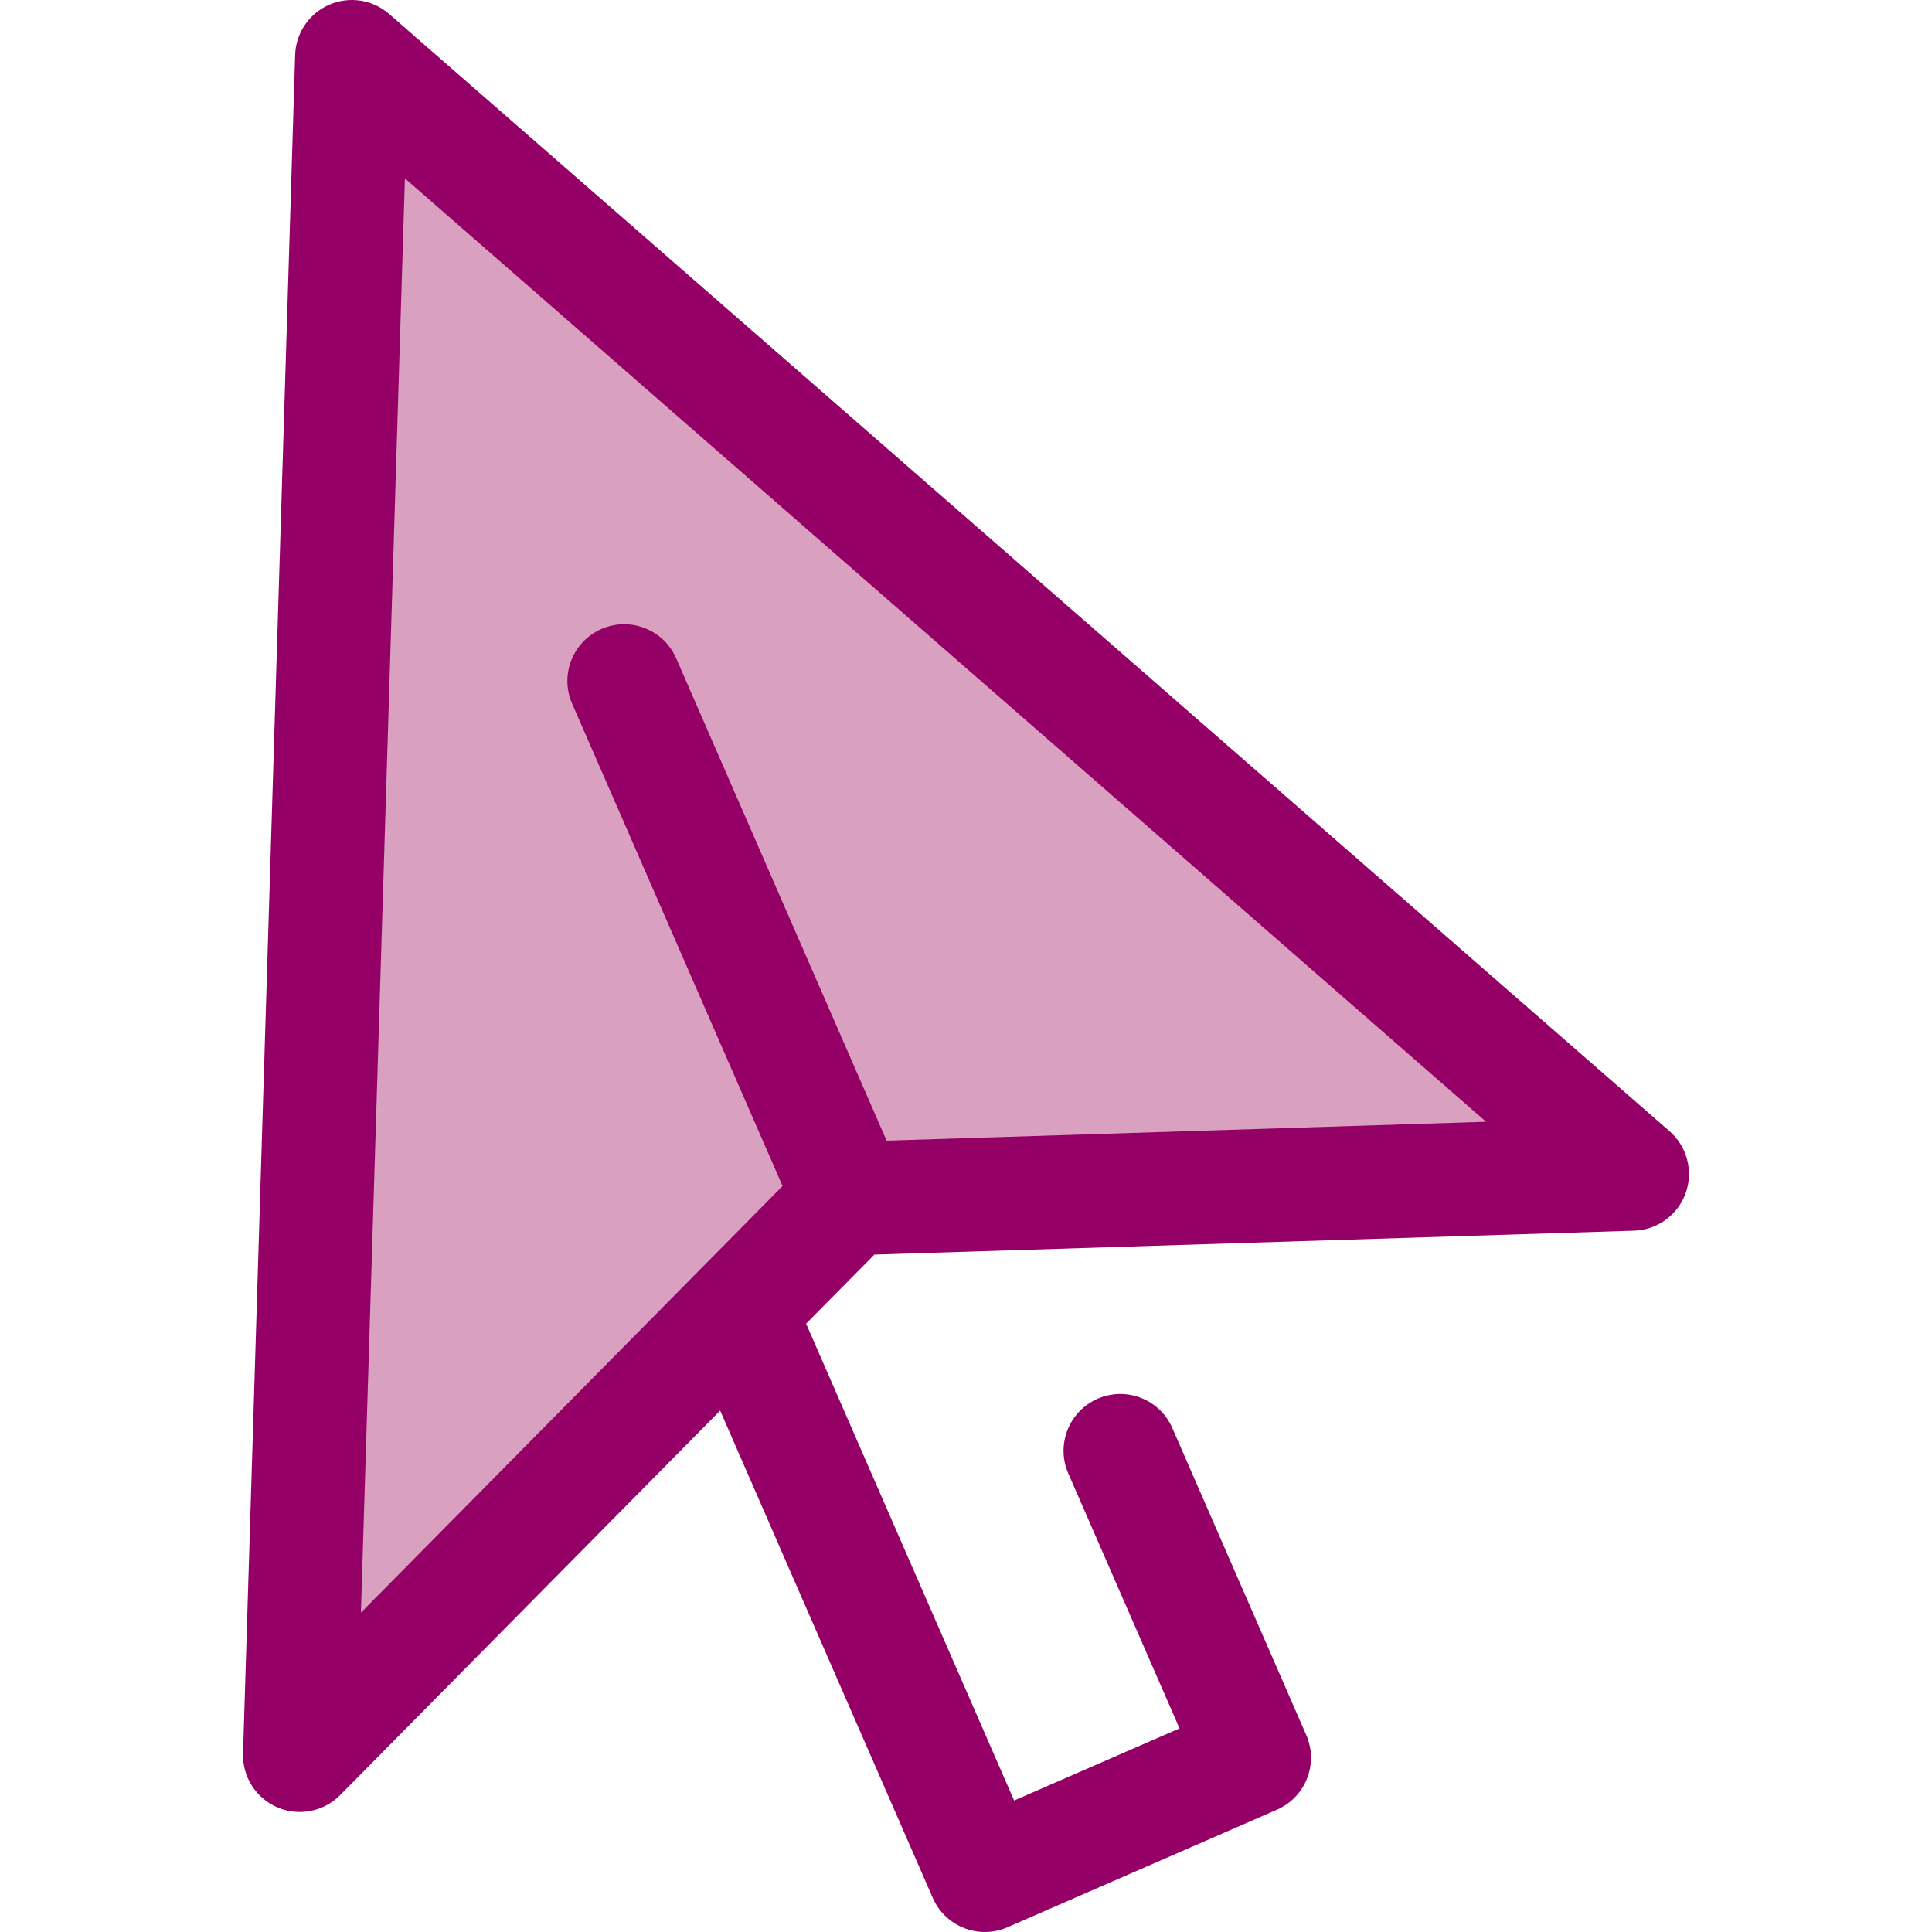 <svg width="75" height="75" viewBox="0 0 75 75" fill="none" xmlns="http://www.w3.org/2000/svg">
<g clip-path="url(#clip0)">
<path d="M11.637 68.137L13.659 2.203L63.363 45.573L32.995 46.529L11.637 68.137Z" fill="#D9A0BF"/>
<path d="M64.811 43.913L15.107 0.543C14.466 -0.017 13.559 -0.157 12.778 0.184C11.997 0.524 11.483 1.284 11.457 2.135L9.435 68.07C9.407 68.975 9.936 69.805 10.769 70.162C11.049 70.282 11.344 70.34 11.636 70.34C12.214 70.34 12.781 70.113 13.204 69.686L27.957 54.76L36.21 73.677C36.572 74.506 37.381 75 38.23 75C38.525 75 38.824 74.941 39.11 74.816L49.57 70.253C50.685 69.767 51.195 68.468 50.708 67.353L45.51 55.437C45.024 54.322 43.725 53.812 42.61 54.299C41.495 54.785 40.985 56.084 41.471 57.199L45.789 67.096L39.368 69.896L31.293 51.385L33.944 48.703L63.432 47.775C64.338 47.746 65.133 47.167 65.438 46.314C65.742 45.461 65.494 44.508 64.811 43.913ZM34.418 44.28L26.249 25.555C25.763 24.44 24.464 23.93 23.349 24.416C22.233 24.903 21.724 26.201 22.21 27.317L30.379 46.042L14.011 62.602L15.718 6.924L57.69 43.547L34.418 44.28Z" fill="#950067"/>
</g>
<defs>
<clipPath id="clip0">
<rect width="75" height="75" fill="white"/>
</clipPath>
</defs>
</svg>

